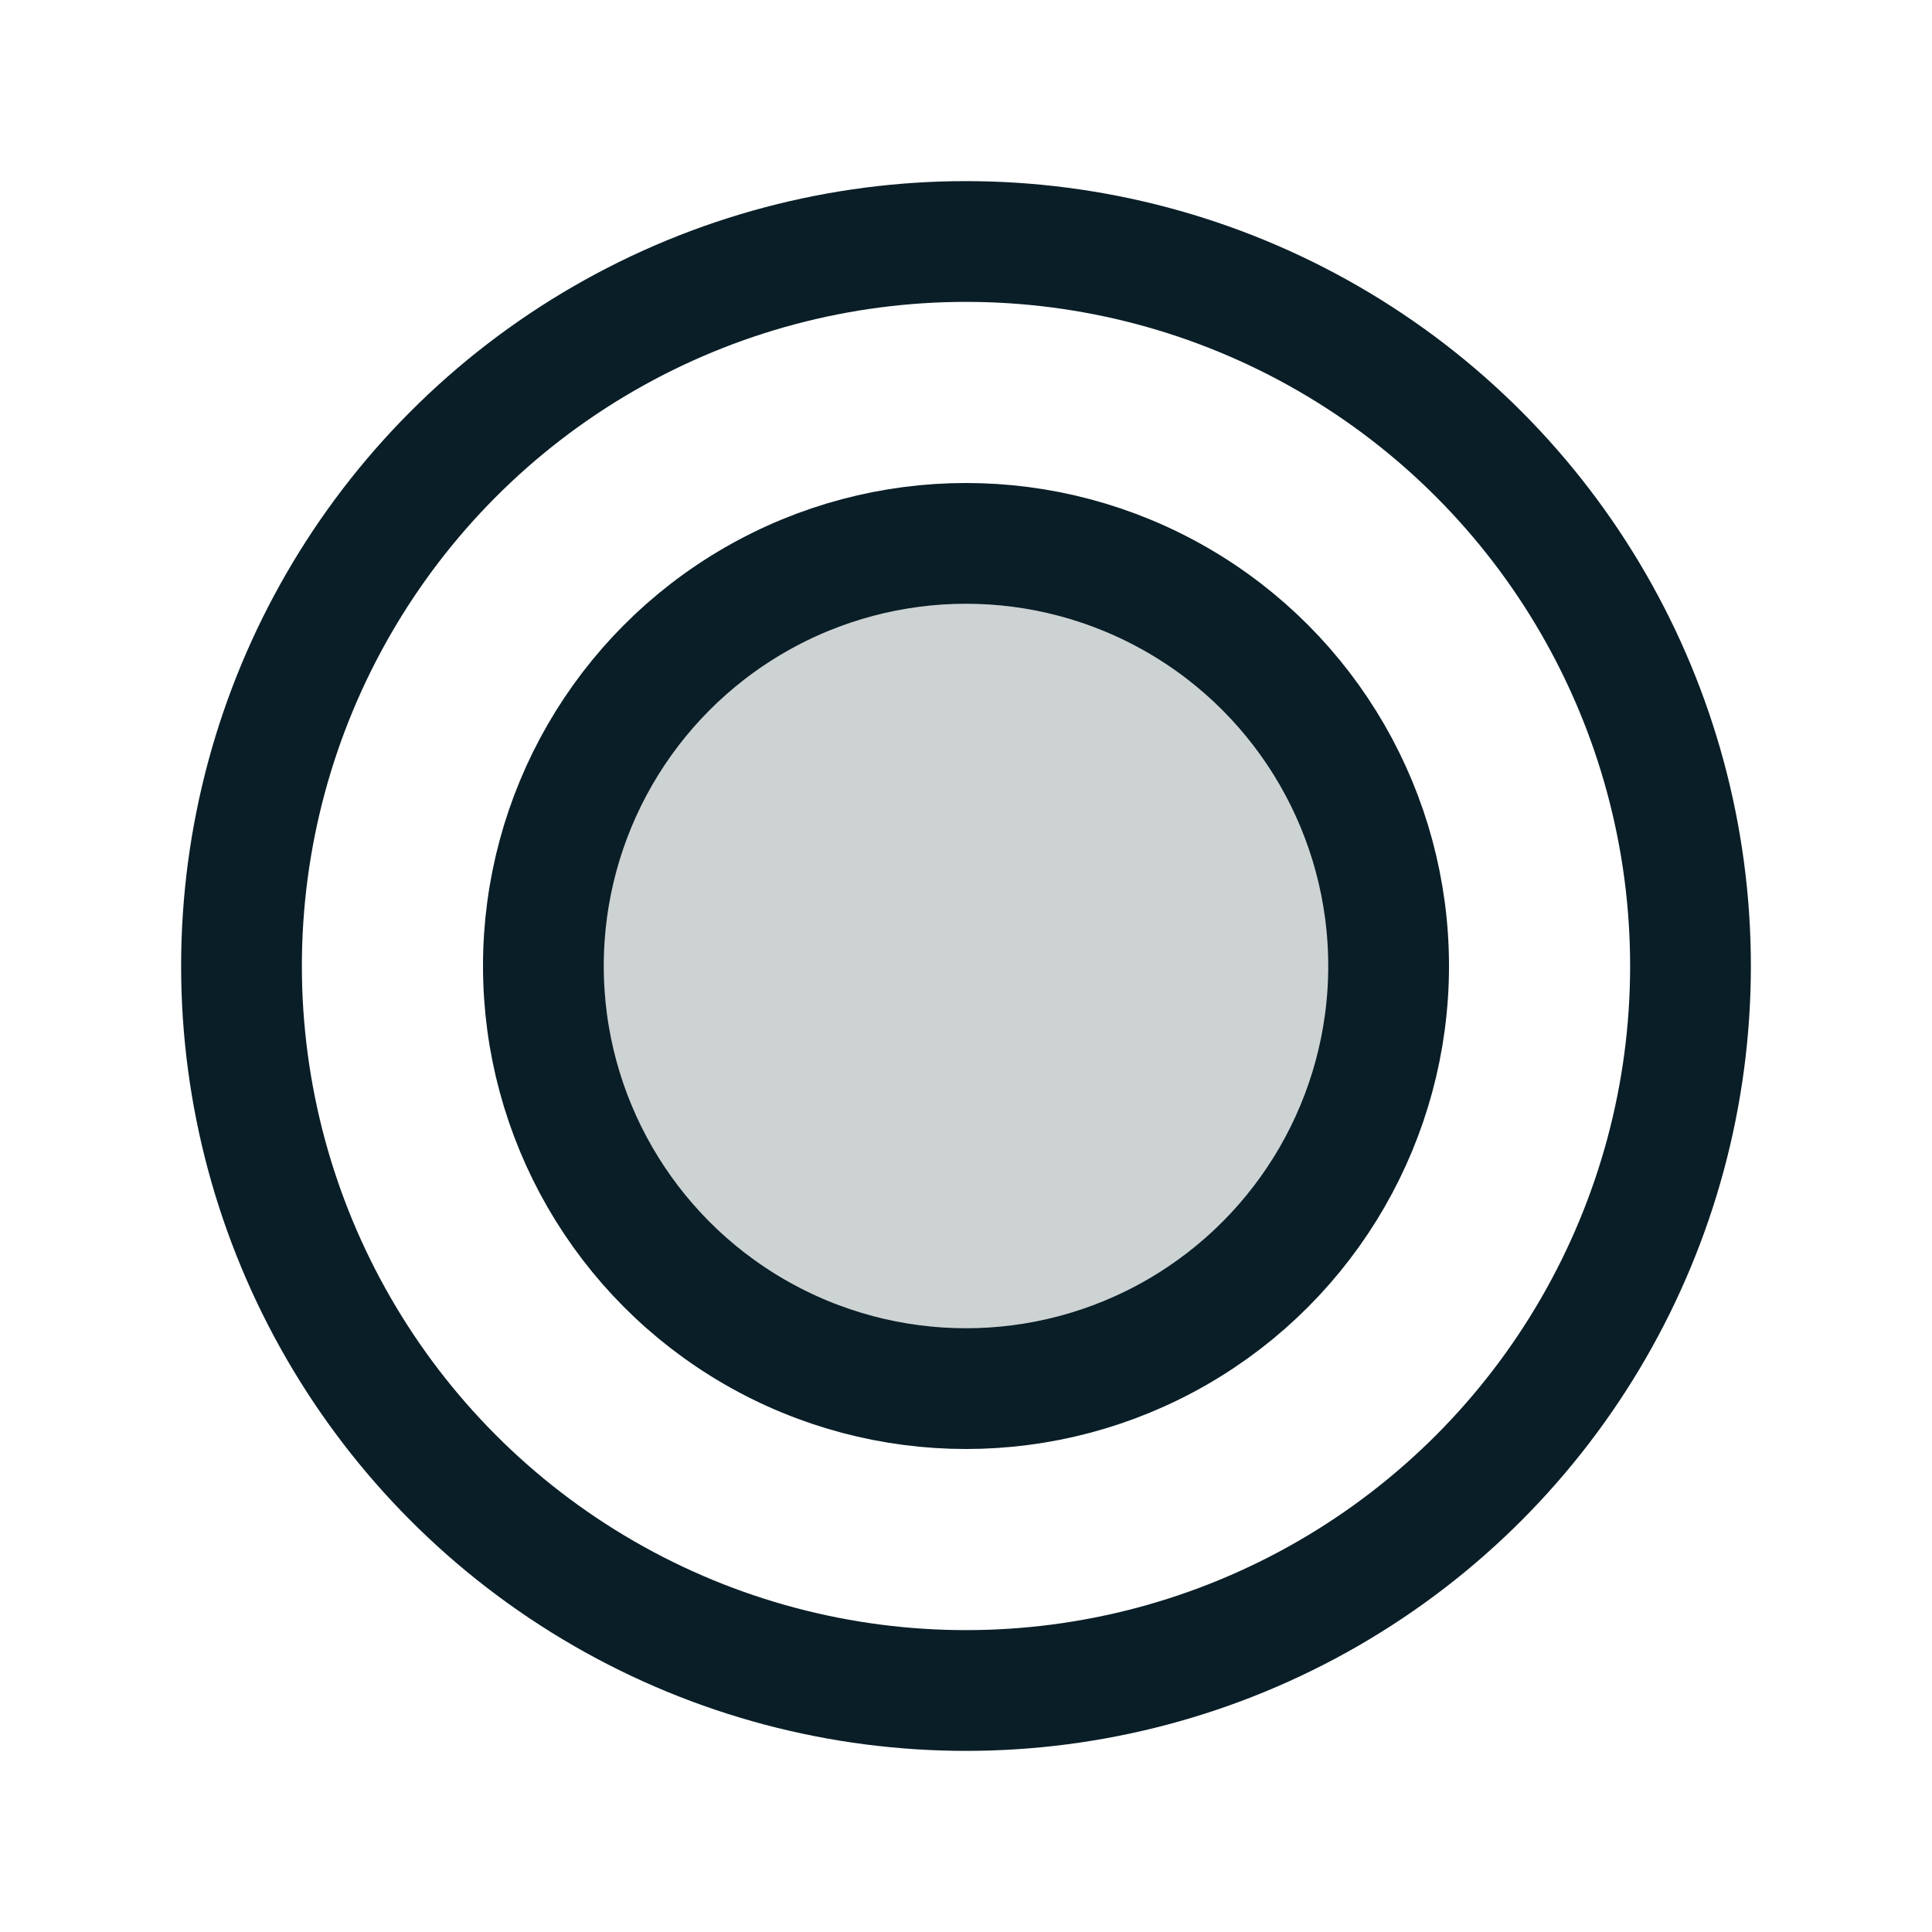 <svg xmlns="http://www.w3.org/2000/svg" width="192" height="192" fill="#091E26" viewBox="0 0 256 256"><rect width="256" height="256" fill="none"></rect><circle cx="128" cy="128" r="56" opacity="0.2"></circle><circle cx="128" cy="128" r="96" fill="none" stroke="#091E26" stroke-linecap="round" stroke-linejoin="round" stroke-width="16"></circle><circle cx="128" cy="128" r="56" fill="none" stroke="#091E26" stroke-linecap="round" stroke-linejoin="round" stroke-width="16"></circle></svg>
